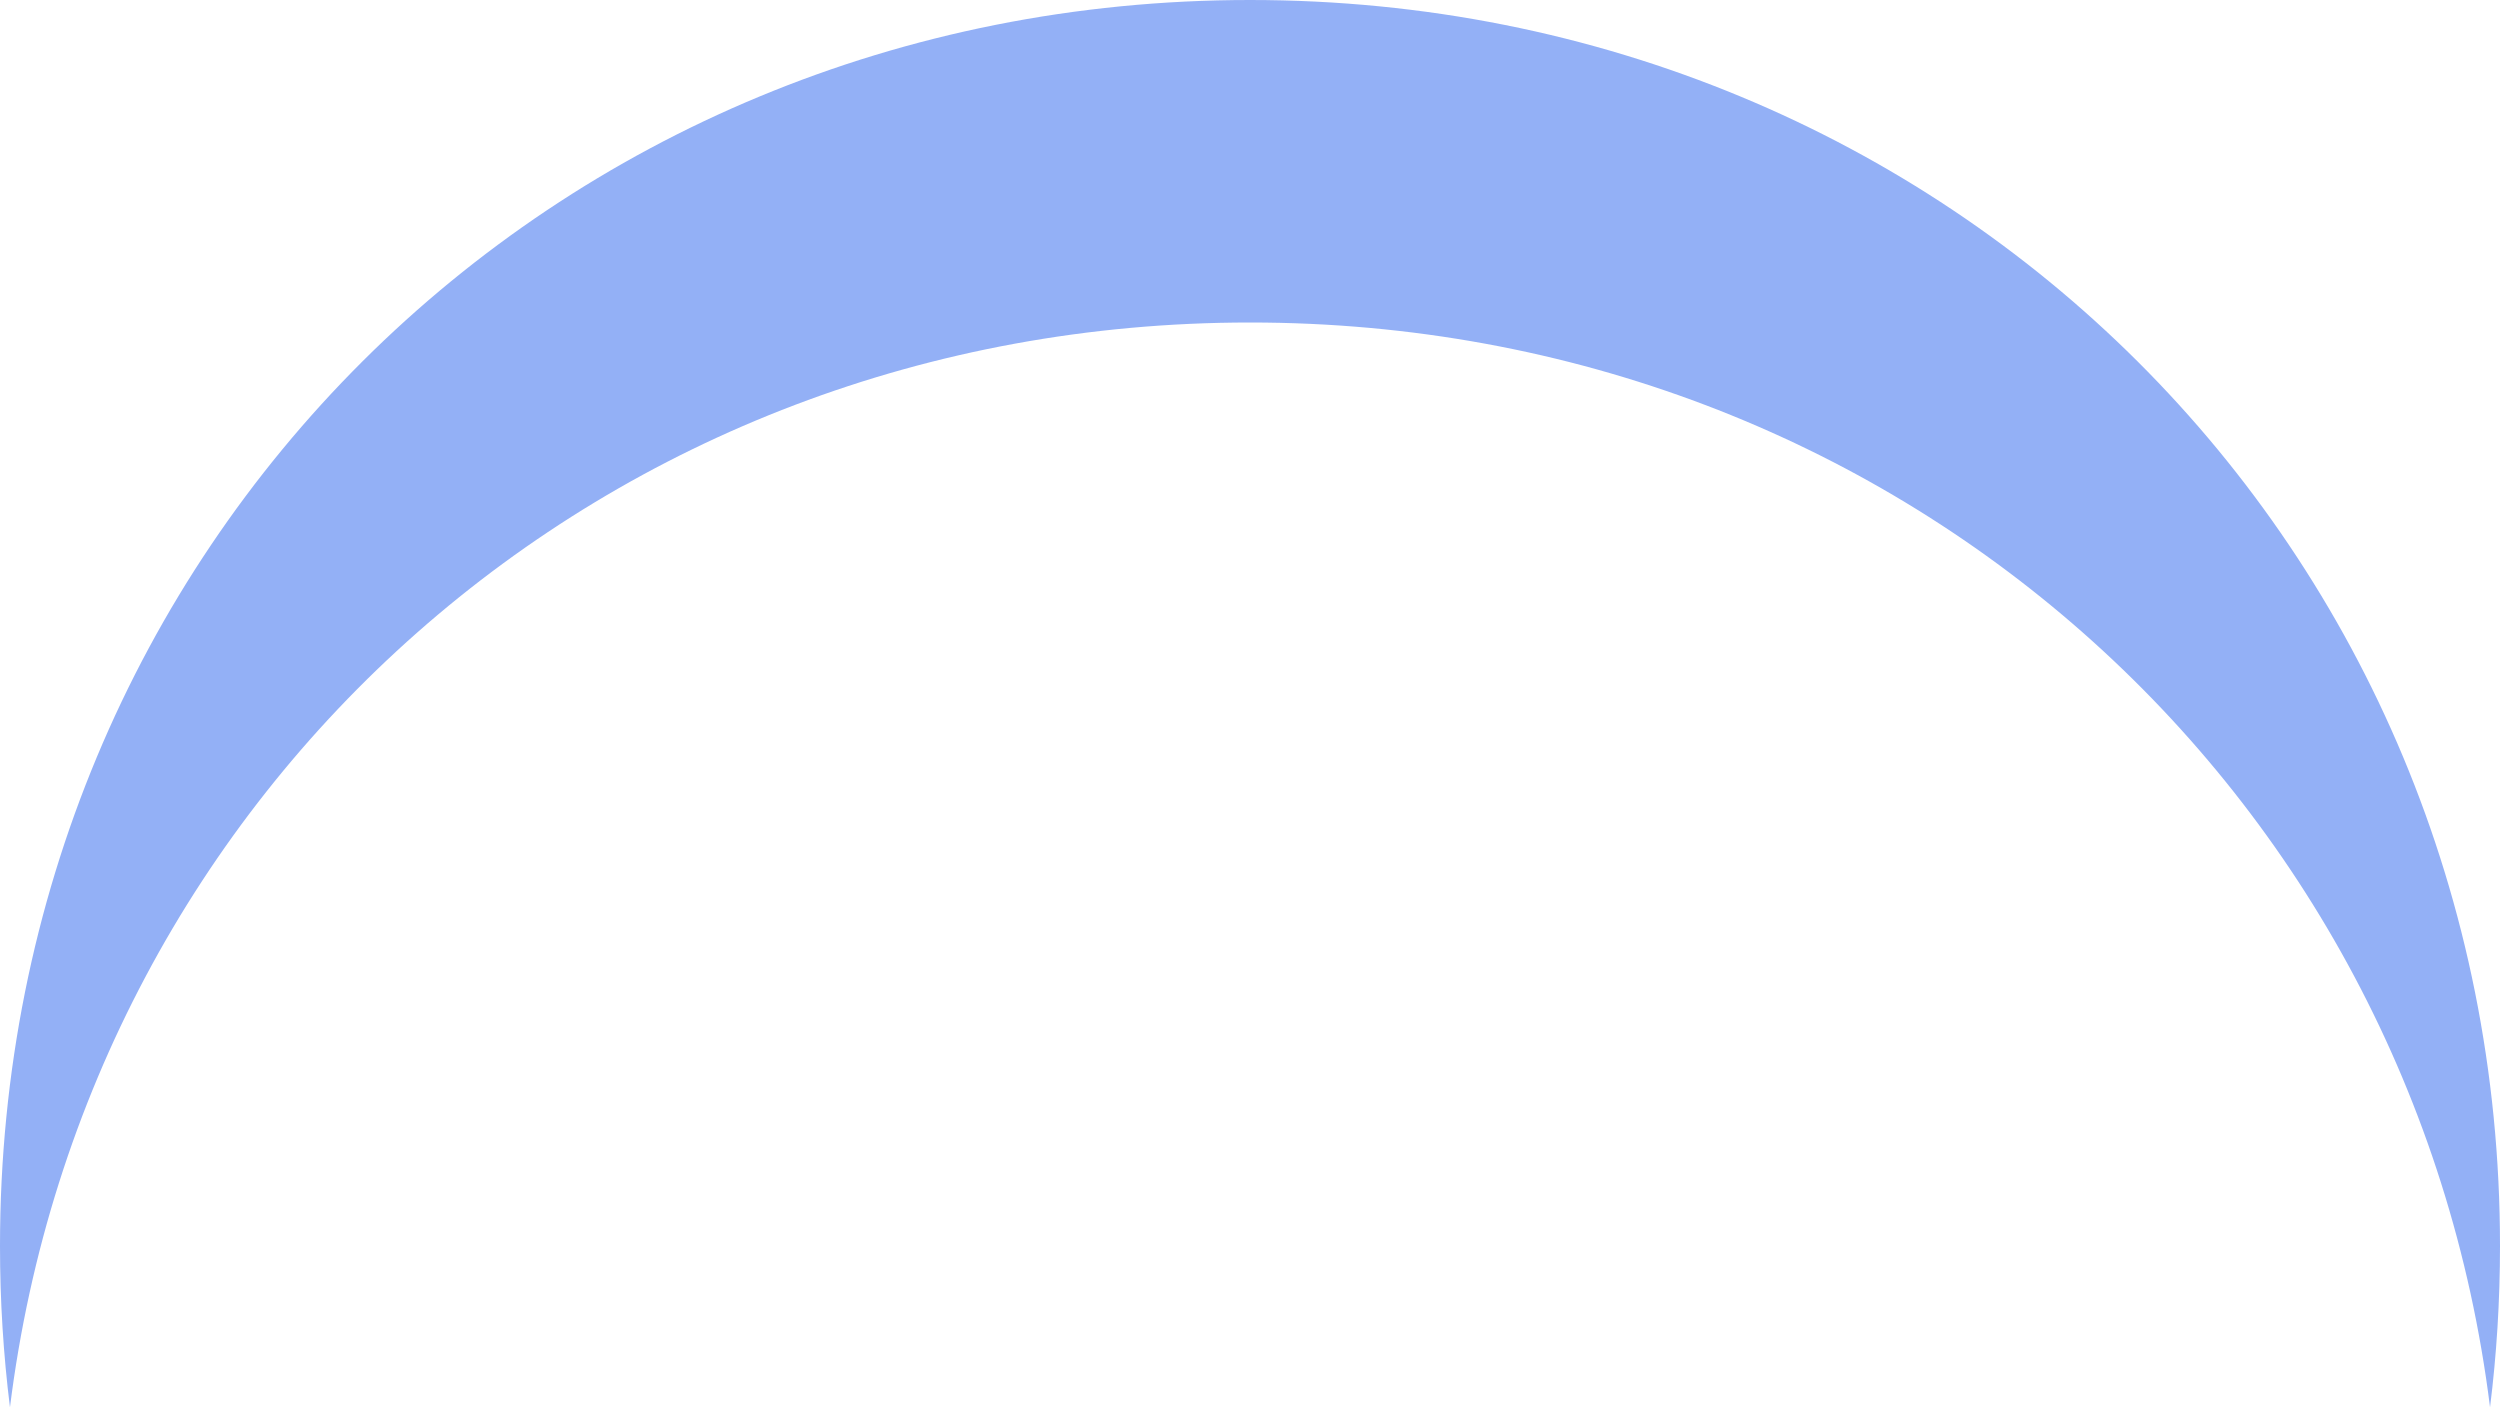 ﻿<?xml version="1.0" encoding="utf-8"?>
<svg version="1.1" xmlns:xlink="http://www.w3.org/1999/xlink" width="151px" height="85px" xmlns="http://www.w3.org/2000/svg">
  <g transform="matrix(1 0 0 1 -228 -958 )">
    <path d="M 75.5 19.479  C 36.536 19.479  5.267 47.602  0.602 85  C 0.204 81.817  0 78.566  0 75.26  C 0 33.115  33.22 0  75.5 0  C 117.78 0  151 33.115  151 75.26  C 151 78.566  150.796 81.817  150.398 85  C 145.733 47.602  114.464 19.479  75.5 19.479  Z " fill-rule="nonzero" fill="#93b0f6" stroke="none" transform="matrix(1 0 0 1 228 958 )" />
  </g>
</svg>